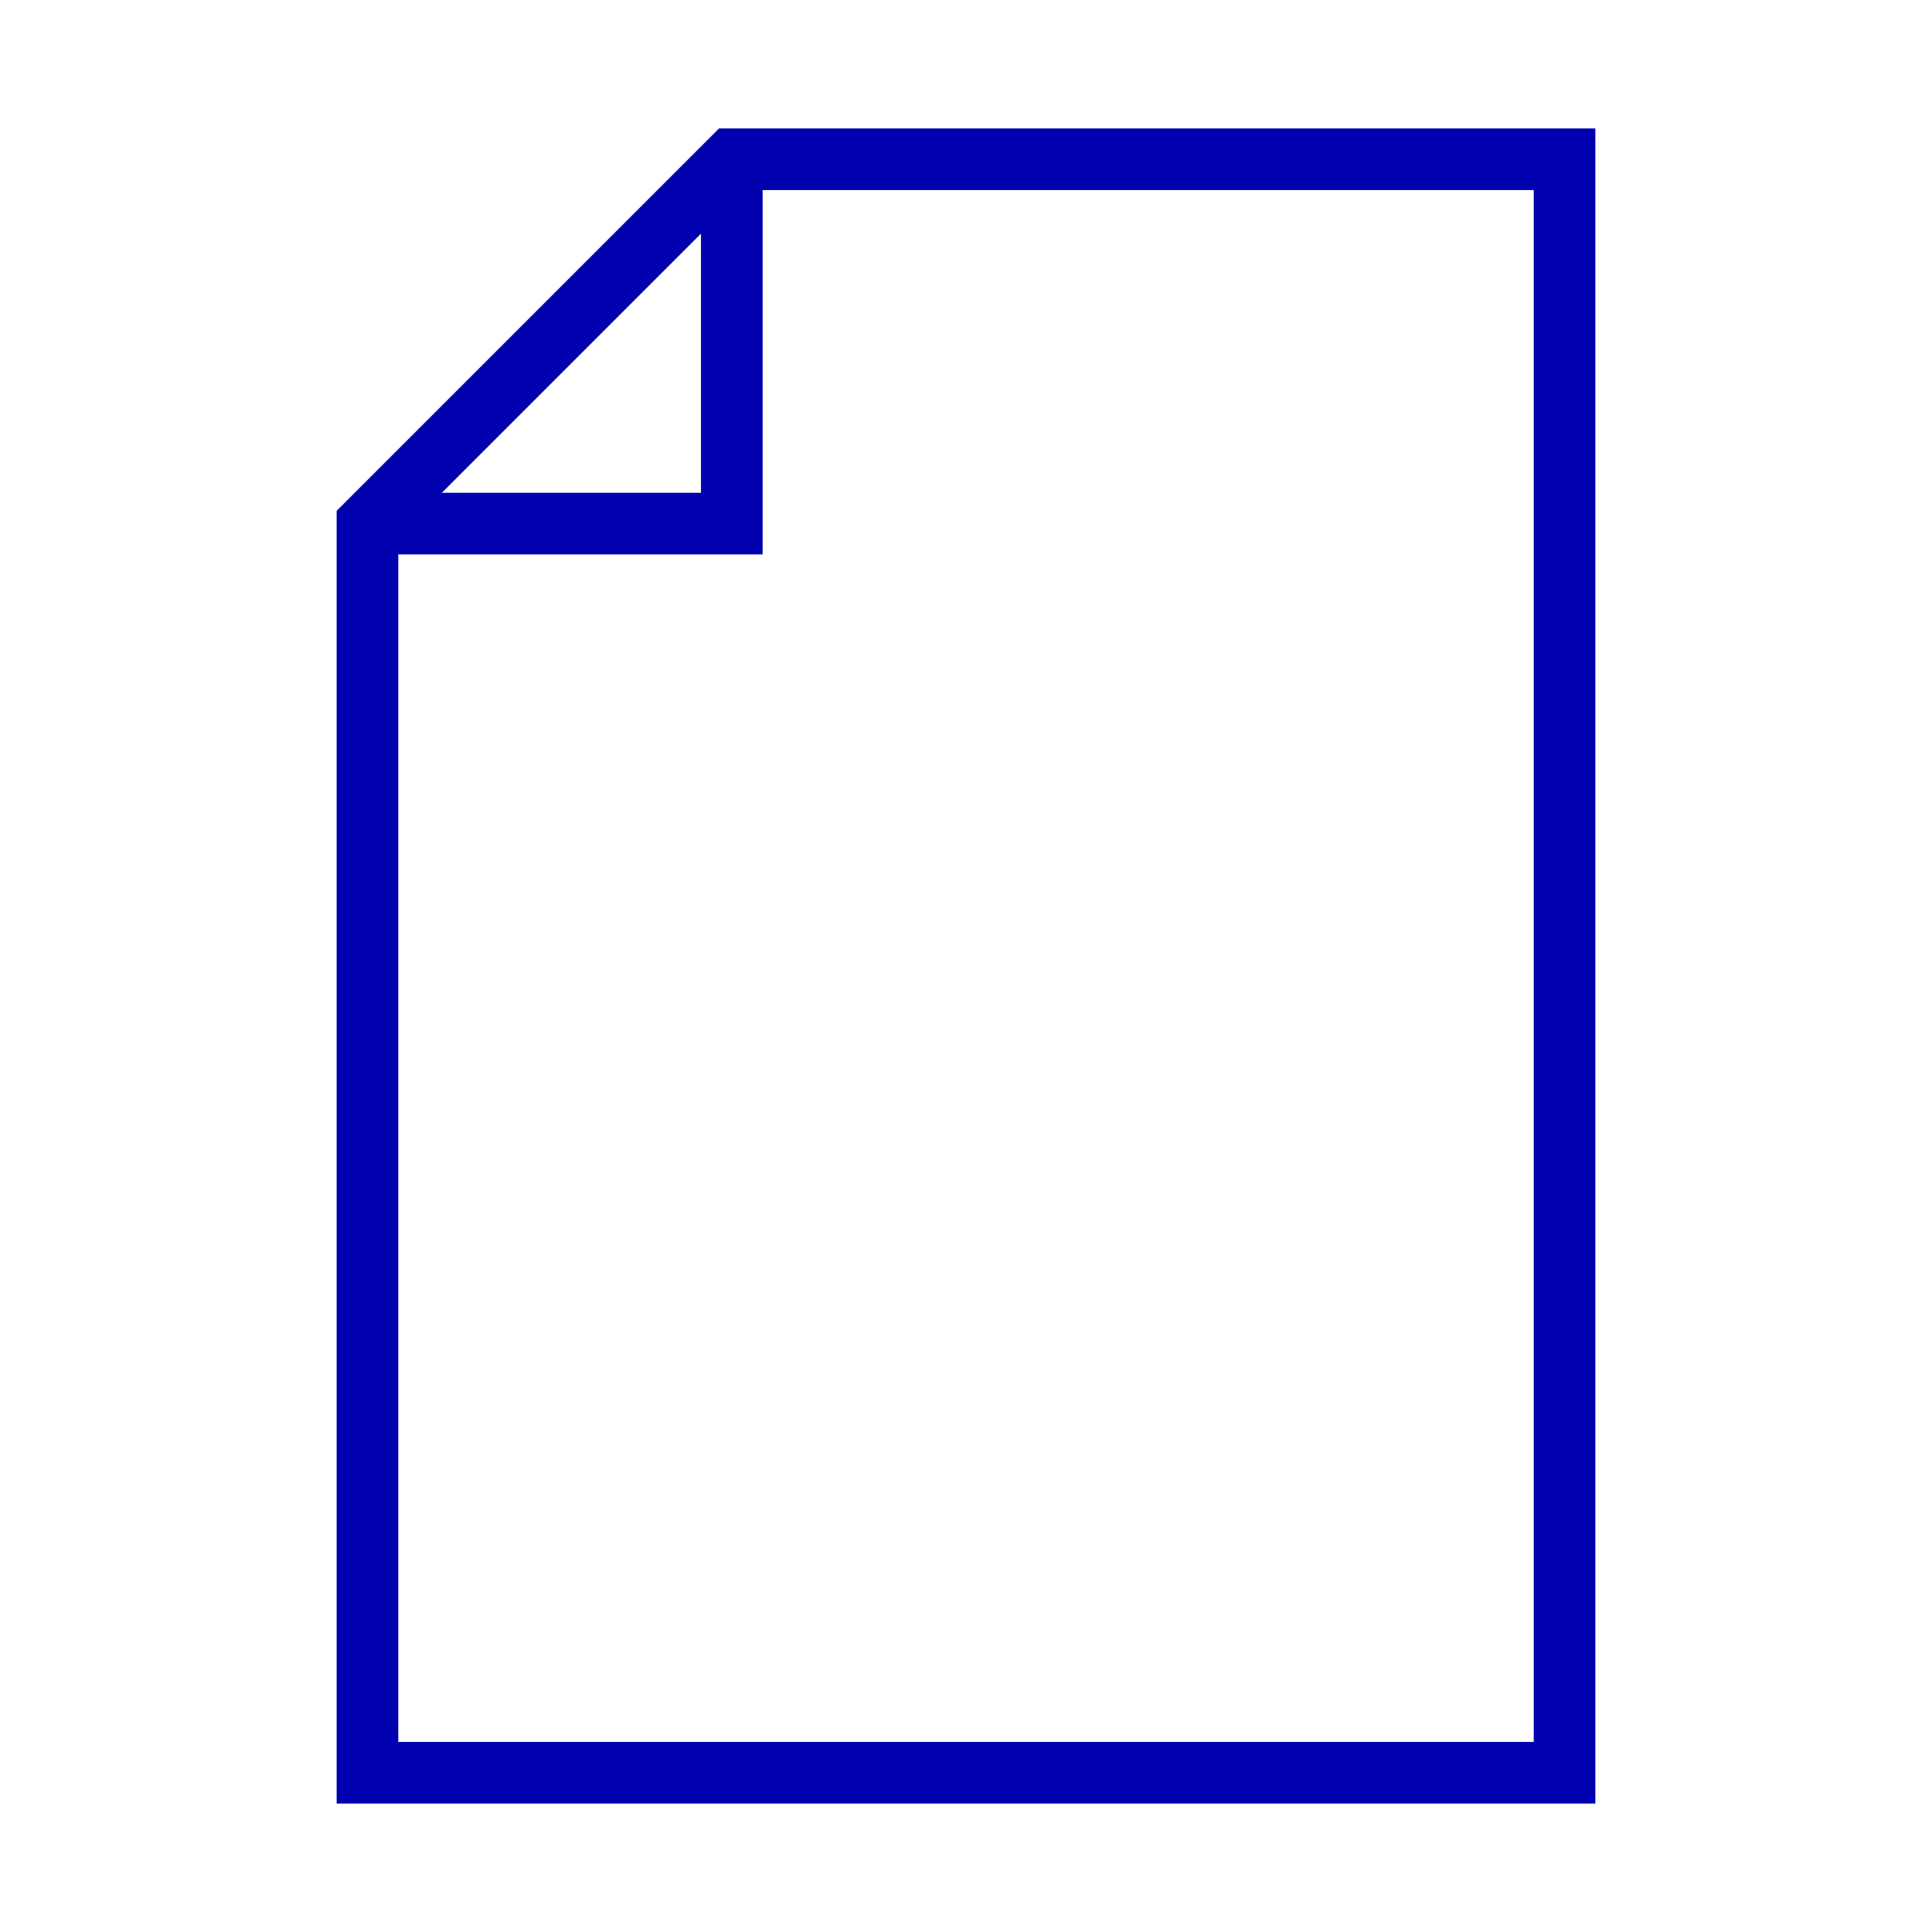 <!DOCTYPE svg PUBLIC "-//W3C//DTD SVG 1.1//EN" "http://www.w3.org/Graphics/SVG/1.1/DTD/svg11.dtd">
<!-- Uploaded to: SVG Repo, www.svgrepo.com, Transformed by: SVG Repo Mixer Tools -->
<svg version="1.1" id="Layer_1" xmlns="http://www.w3.org/2000/svg" xmlns:xlink="http://www.w3.org/1999/xlink" width="64px" height="64px" viewBox="-5.12 -5.12 74.24 74.24" enable-background="new 0 0 64 64" xml:space="preserve" fill="#0000AF">
<g id="SVGRepo_bgCarrier" stroke-width="0"/>
<g id="SVGRepo_tracerCarrier" stroke-linecap="round" stroke-linejoin="round" stroke="#CCCCCC" stroke-width="0.512"/>
<g id="SVGRepo_iconCarrier"> <g> <polygon fill="none" stroke="#0000AF" stroke-width="2.368" stroke-miterlimit="10" points="23,1 55,1 55,63 9,63 9,15 "/> <polyline fill="none" stroke="#0000AF" stroke-width="2.368" stroke-miterlimit="10" points="9,15 23,15 23,1 "/> </g> </g>
</svg>